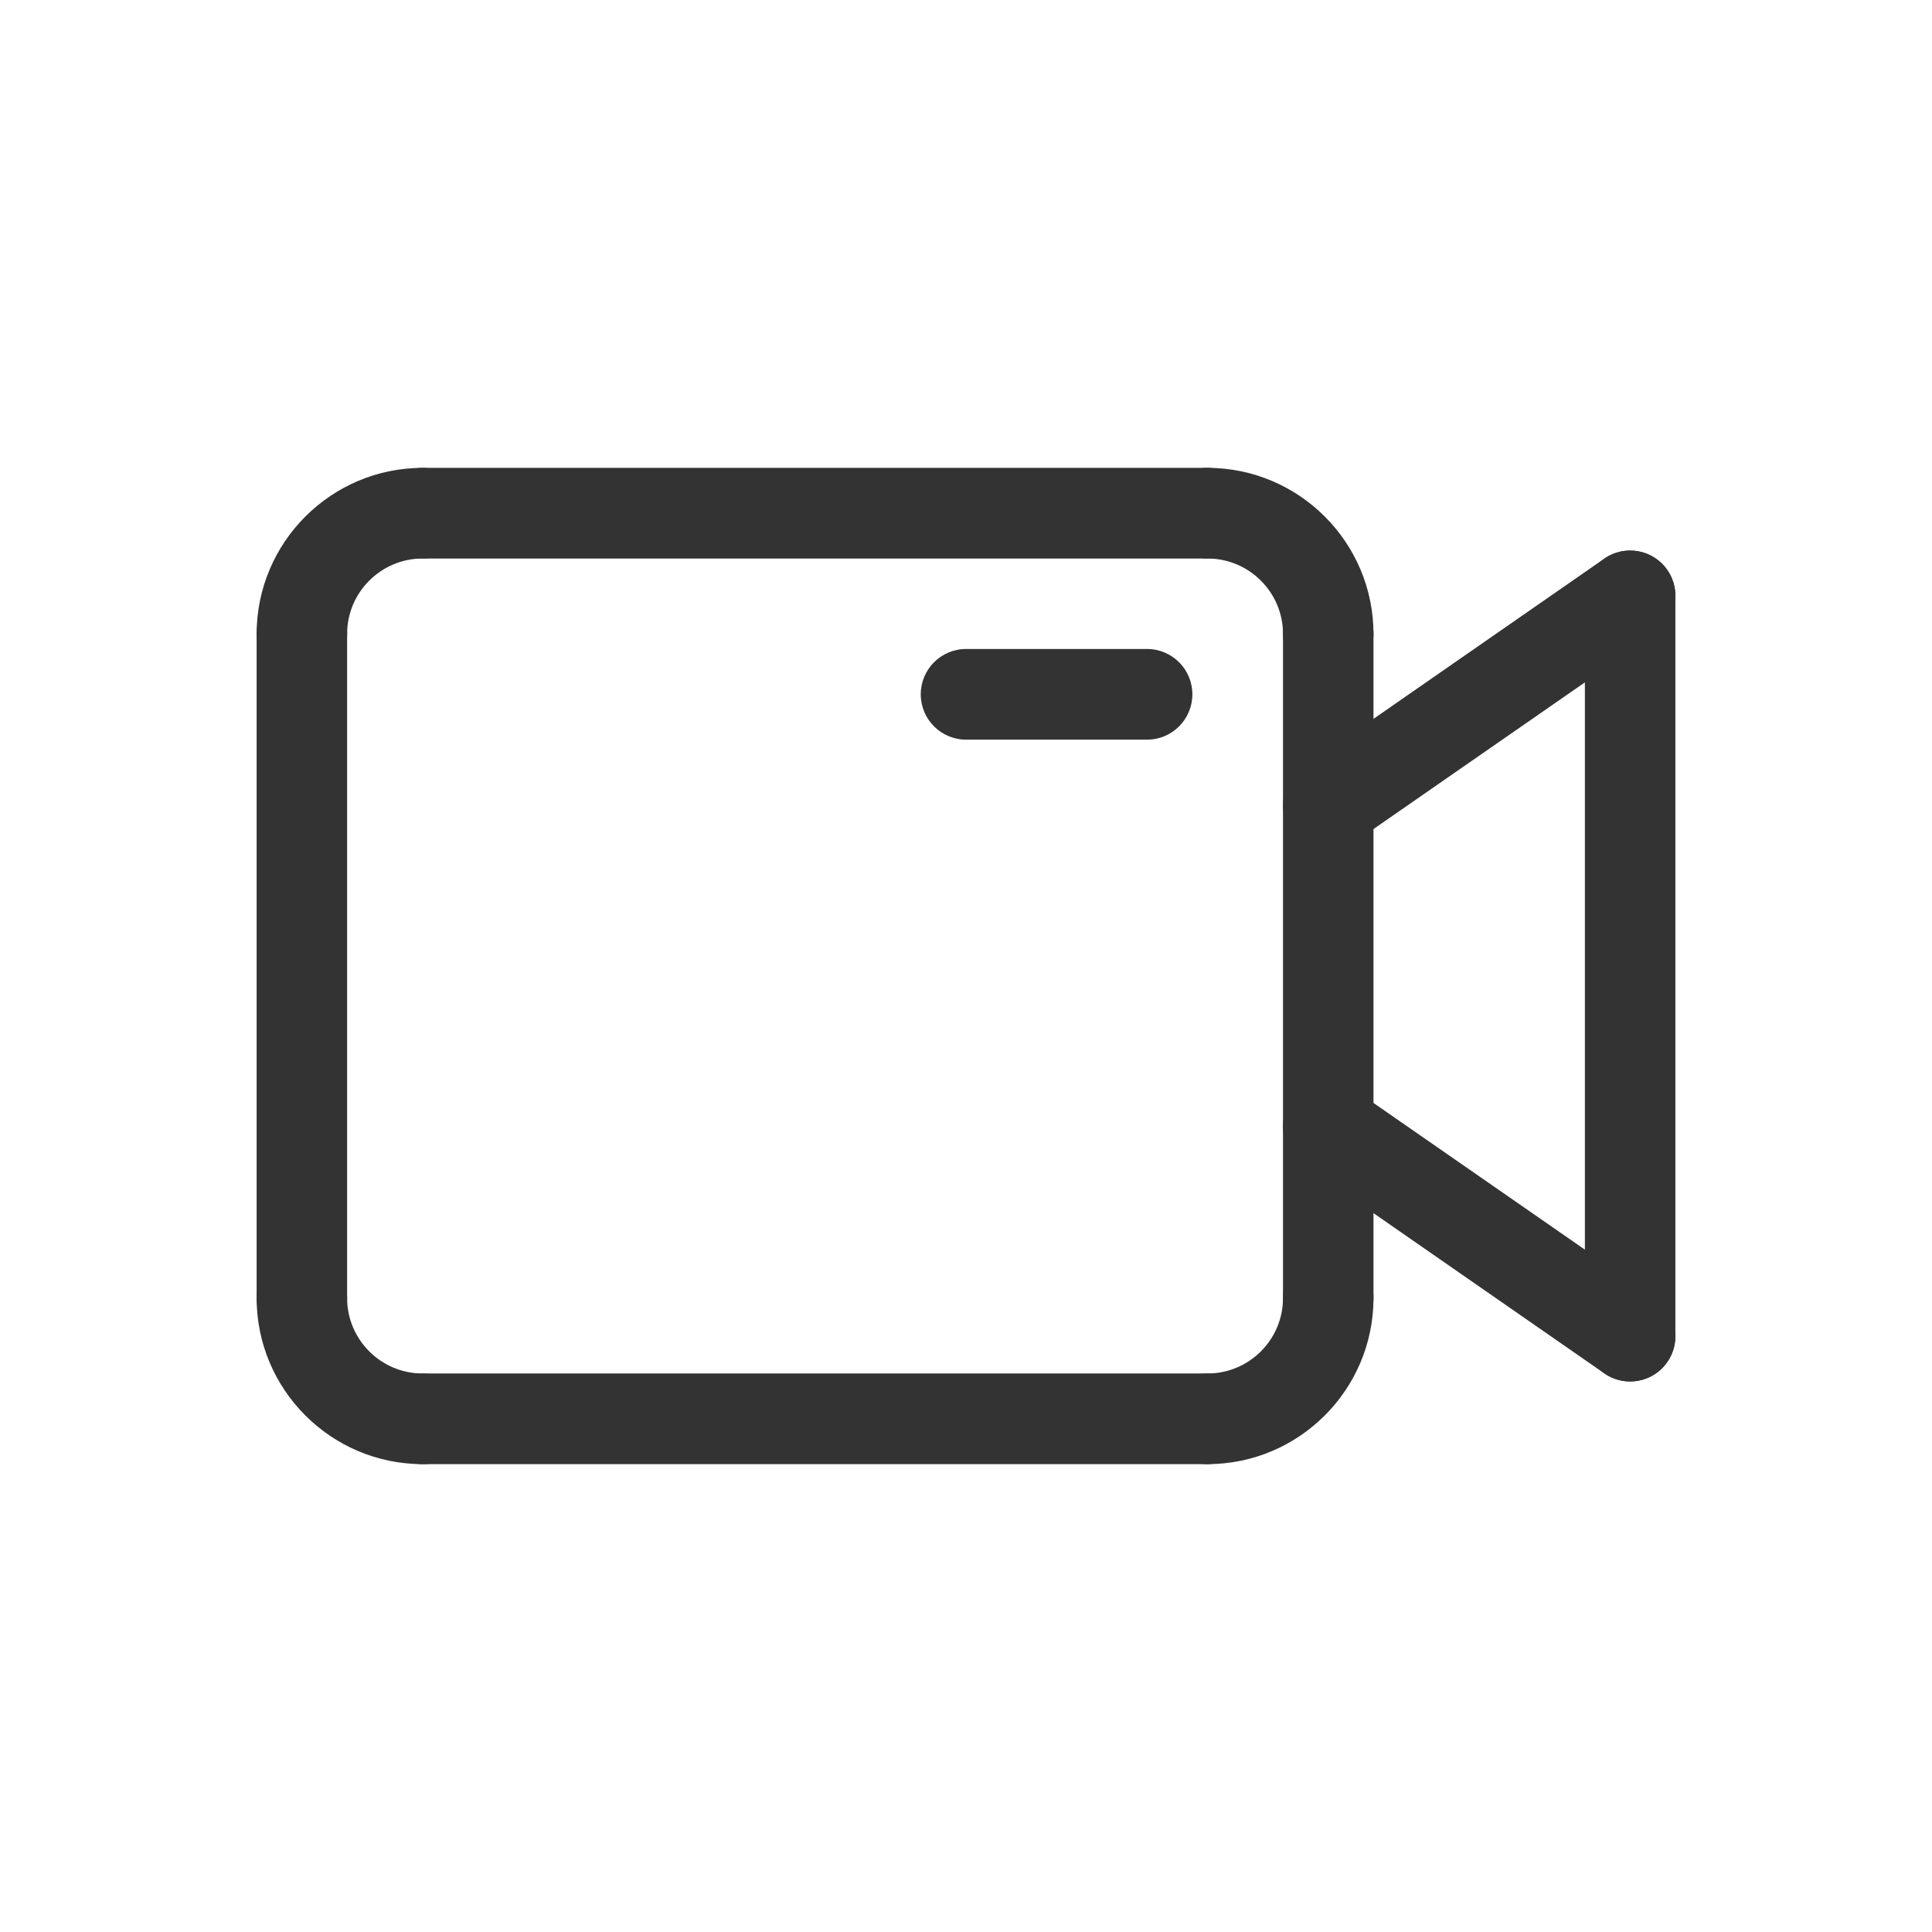 <svg width="24" height="24" viewBox="0 0 24 24" fill="none" xmlns="http://www.w3.org/2000/svg">
<g opacity="0.8">
<path d="M14.25 9.188H12C11.69 9.188 11.438 8.936 11.438 8.625C11.438 8.314 11.69 8.062 12 8.062H14.25C14.56 8.062 14.812 8.314 14.812 8.625C14.812 8.936 14.56 9.188 14.25 9.188Z" fill="black"/>
<path d="M3.75 16.688C3.439 16.688 3.188 16.436 3.188 16.125V7.875C3.188 7.564 3.439 7.312 3.75 7.312C4.061 7.312 4.312 7.564 4.312 7.875V16.125C4.312 16.436 4.061 16.688 3.75 16.688Z" fill="black"/>
<path d="M16.5 16.688C16.189 16.688 15.938 16.436 15.938 16.125V7.875C15.938 7.564 16.189 7.312 16.5 7.312C16.811 7.312 17.062 7.564 17.062 7.875V16.125C17.062 16.436 16.811 16.688 16.5 16.688Z" fill="black"/>
<path d="M15 18.188H5.25C4.939 18.188 4.688 17.936 4.688 17.625C4.688 17.314 4.939 17.062 5.25 17.062H15C15.31 17.062 15.562 17.314 15.562 17.625C15.562 17.936 15.31 18.188 15 18.188Z" fill="black"/>
<path d="M15 18.188C14.69 18.188 14.438 17.936 14.438 17.625C14.438 17.314 14.69 17.062 15 17.062C15.517 17.062 15.938 16.642 15.938 16.125C15.938 15.814 16.189 15.562 16.5 15.562C16.811 15.562 17.062 15.814 17.062 16.125C17.062 17.262 16.137 18.188 15 18.188Z" fill="black"/>
<path d="M5.25 18.188C4.113 18.188 3.188 17.262 3.188 16.125C3.188 15.814 3.439 15.562 3.75 15.562C4.061 15.562 4.312 15.814 4.312 16.125C4.312 16.642 4.733 17.062 5.25 17.062C5.561 17.062 5.812 17.314 5.812 17.625C5.812 17.936 5.561 18.188 5.25 18.188Z" fill="black"/>
<path d="M15 6.938H5.25C4.939 6.938 4.688 6.686 4.688 6.375C4.688 6.064 4.939 5.812 5.25 5.812H15C15.31 5.812 15.562 6.064 15.562 6.375C15.562 6.686 15.31 6.938 15 6.938Z" fill="black"/>
<path d="M16.5 8.438C16.189 8.438 15.938 8.186 15.938 7.875C15.938 7.358 15.517 6.938 15 6.938C14.69 6.938 14.438 6.686 14.438 6.375C14.438 6.064 14.69 5.812 15 5.812C16.137 5.812 17.062 6.738 17.062 7.875C17.062 8.186 16.811 8.438 16.5 8.438Z" fill="black"/>
<path d="M3.75 8.438C3.439 8.438 3.188 8.186 3.188 7.875C3.188 6.738 4.113 5.812 5.25 5.812C5.561 5.812 5.812 6.064 5.812 6.375C5.812 6.686 5.561 6.938 5.25 6.938C4.733 6.938 4.312 7.358 4.312 7.875C4.312 8.186 4.061 8.438 3.75 8.438Z" fill="black"/>
<path d="M20.25 17.161C19.939 17.161 19.688 16.91 19.688 16.599V7.401C19.688 7.09 19.939 6.839 20.25 6.839C20.561 6.839 20.812 7.09 20.812 7.401V16.598C20.812 16.909 20.561 17.161 20.25 17.161Z" fill="black"/>
<path d="M20.25 17.161C20.139 17.161 20.027 17.128 19.93 17.061L16.18 14.458C15.924 14.281 15.861 13.931 16.038 13.675C16.215 13.42 16.566 13.357 16.821 13.534L20.571 16.136C20.826 16.314 20.89 16.664 20.712 16.919C20.603 17.077 20.428 17.161 20.25 17.161Z" fill="black"/>
<path d="M16.5 10.567C16.322 10.567 16.148 10.482 16.038 10.325C15.861 10.069 15.924 9.719 16.18 9.542L19.93 6.939C20.185 6.763 20.535 6.826 20.712 7.081C20.89 7.336 20.826 7.686 20.571 7.864L16.821 10.466C16.723 10.534 16.611 10.567 16.5 10.567Z" fill="black"/>
</g>
</svg>
